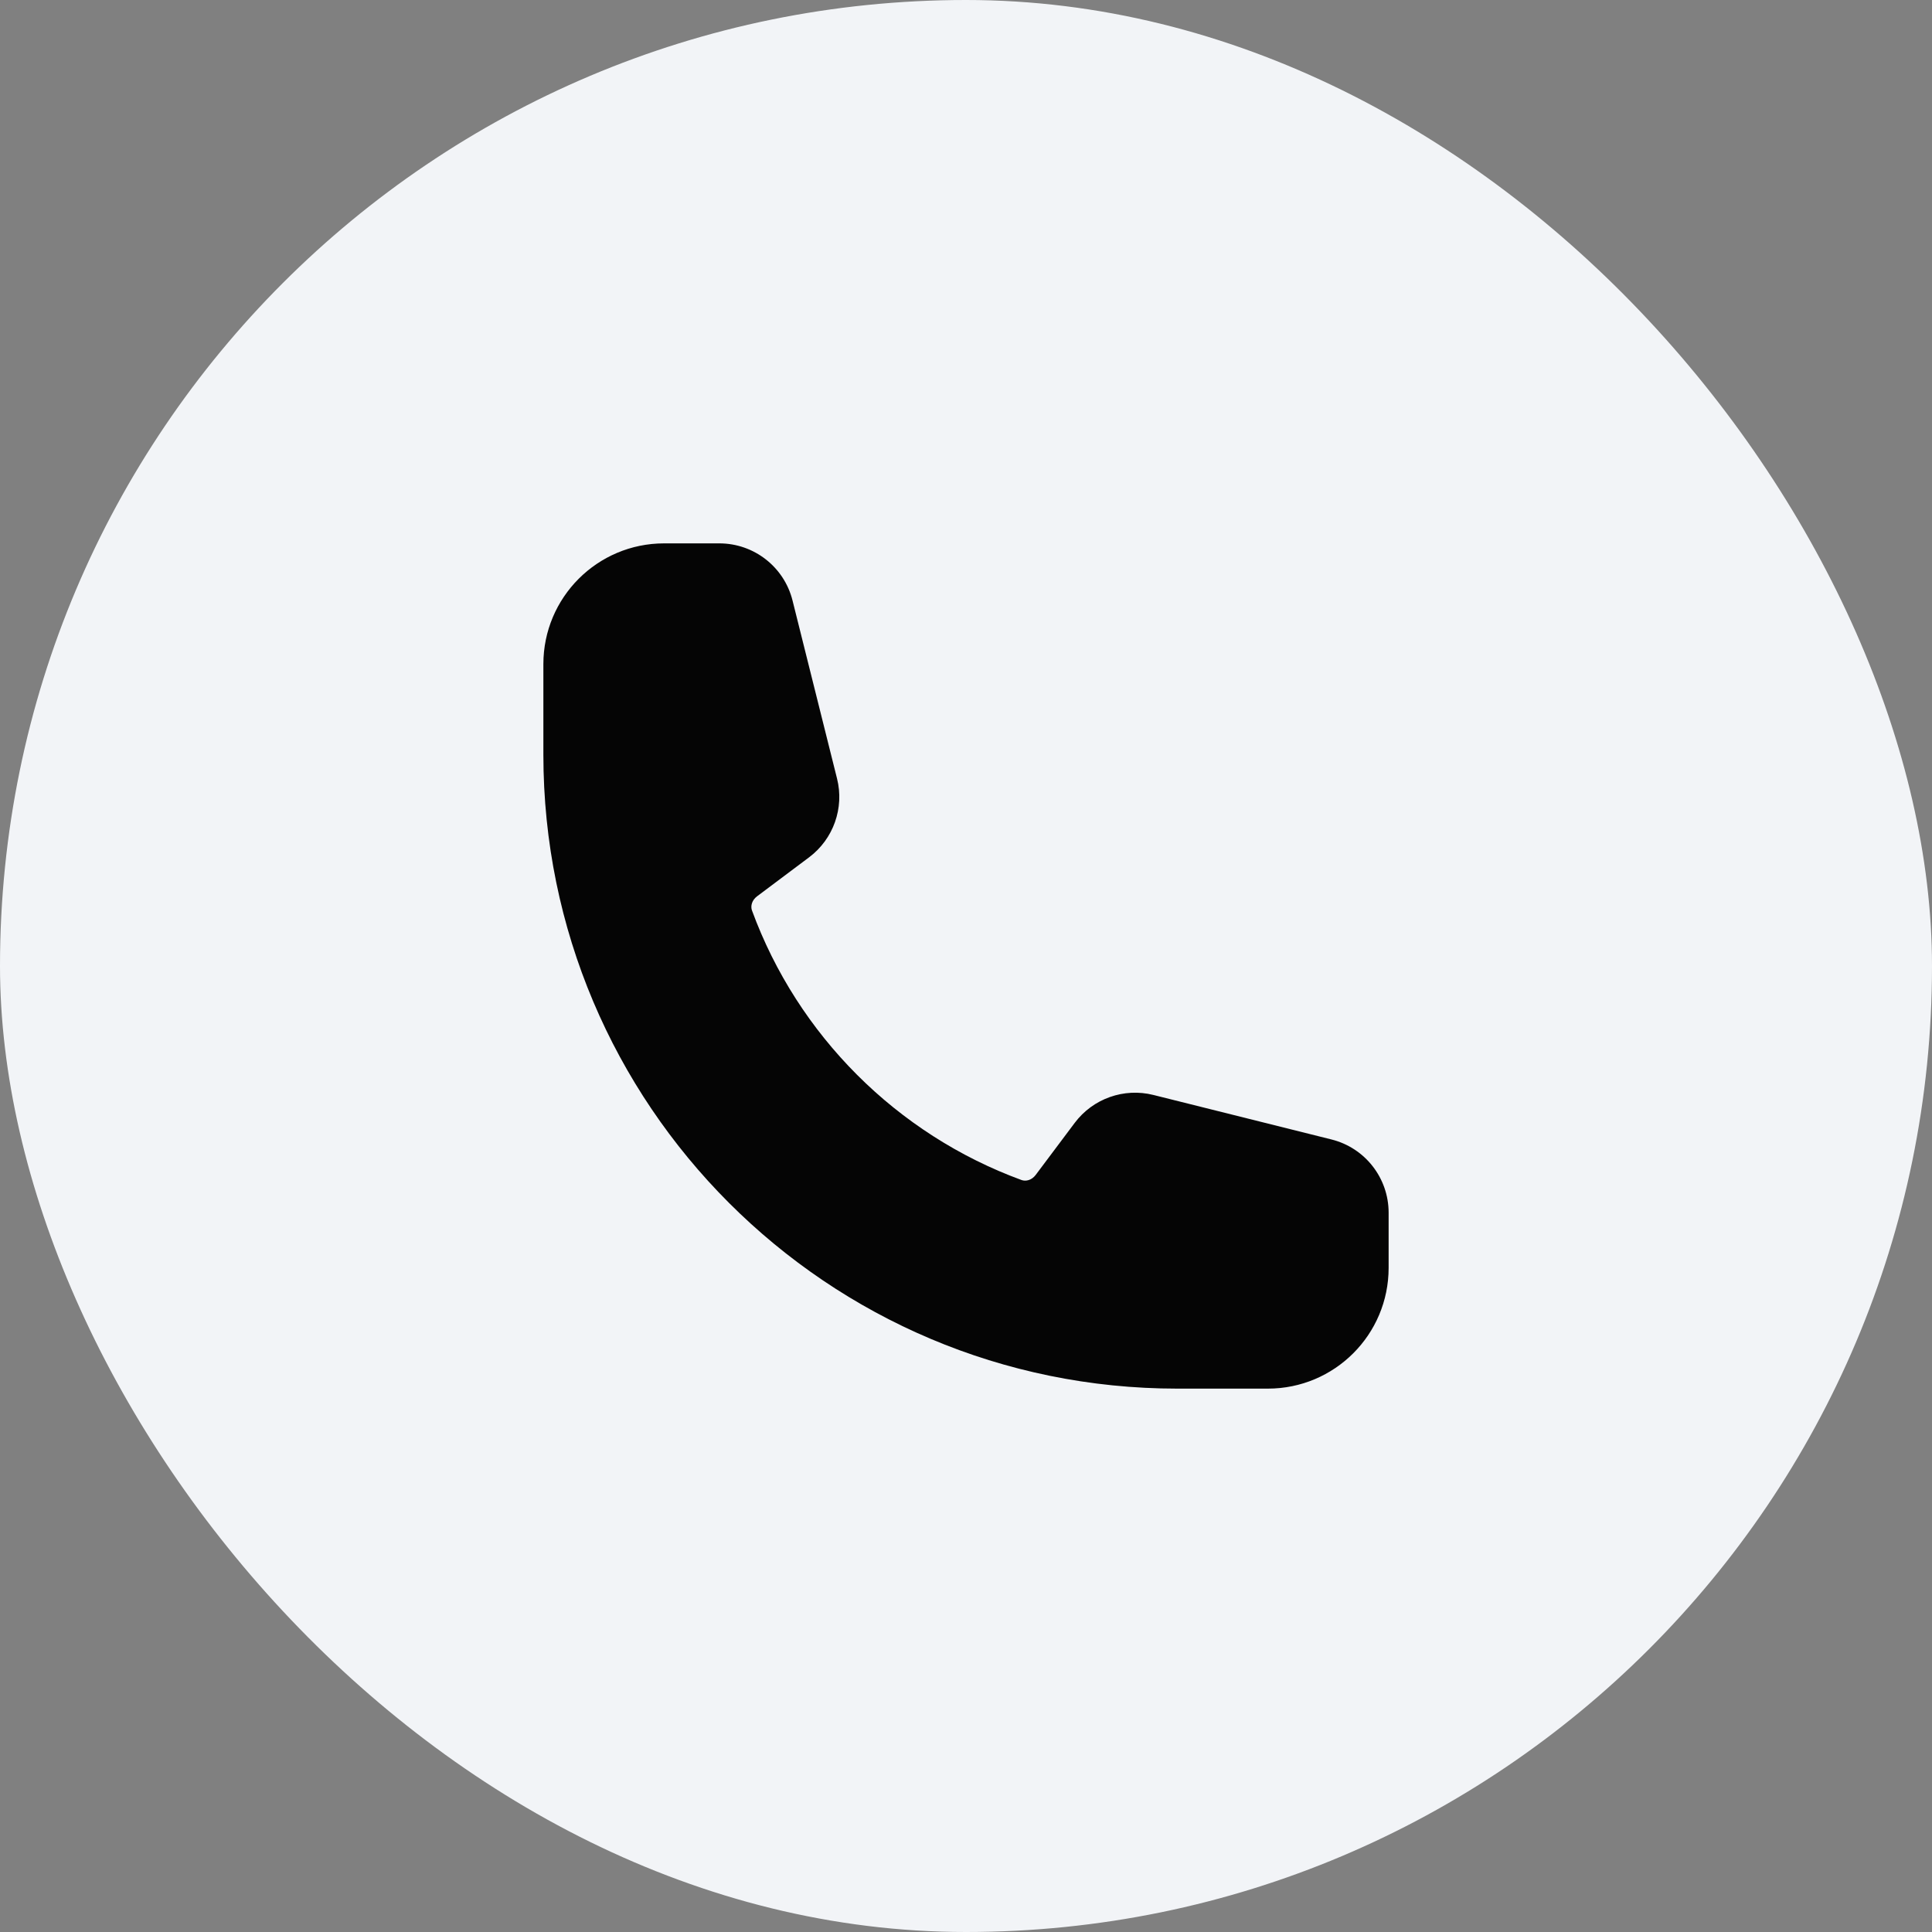 <svg width="32" height="32" viewBox="0 0 32 32" fill="none" xmlns="http://www.w3.org/2000/svg">
<rect x="0" y="0" width="32" height="32" fill="#808080" stroke="none"/>
<rect width="32" height="32" rx="16" fill="#F2F4F7"/>
<path fill-rule="evenodd" clip-rule="evenodd" d="M9 11C9 9.895 9.895 9 11 9H11.914C12.488 9 12.988 9.39 13.127 9.947L13.864 12.896C13.986 13.383 13.804 13.897 13.402 14.199L12.539 14.846C12.45 14.913 12.43 15.011 12.455 15.08C13.212 17.146 14.854 18.788 16.92 19.545C16.989 19.57 17.087 19.55 17.154 19.461L17.801 18.598C18.103 18.196 18.616 18.014 19.104 18.136L22.053 18.873C22.61 19.012 23 19.512 23 20.086V21C23 22.105 22.105 23 21 23H19.5C13.701 23 9 18.299 9 12.5V11Z" fill="#050505"/>
</svg>
